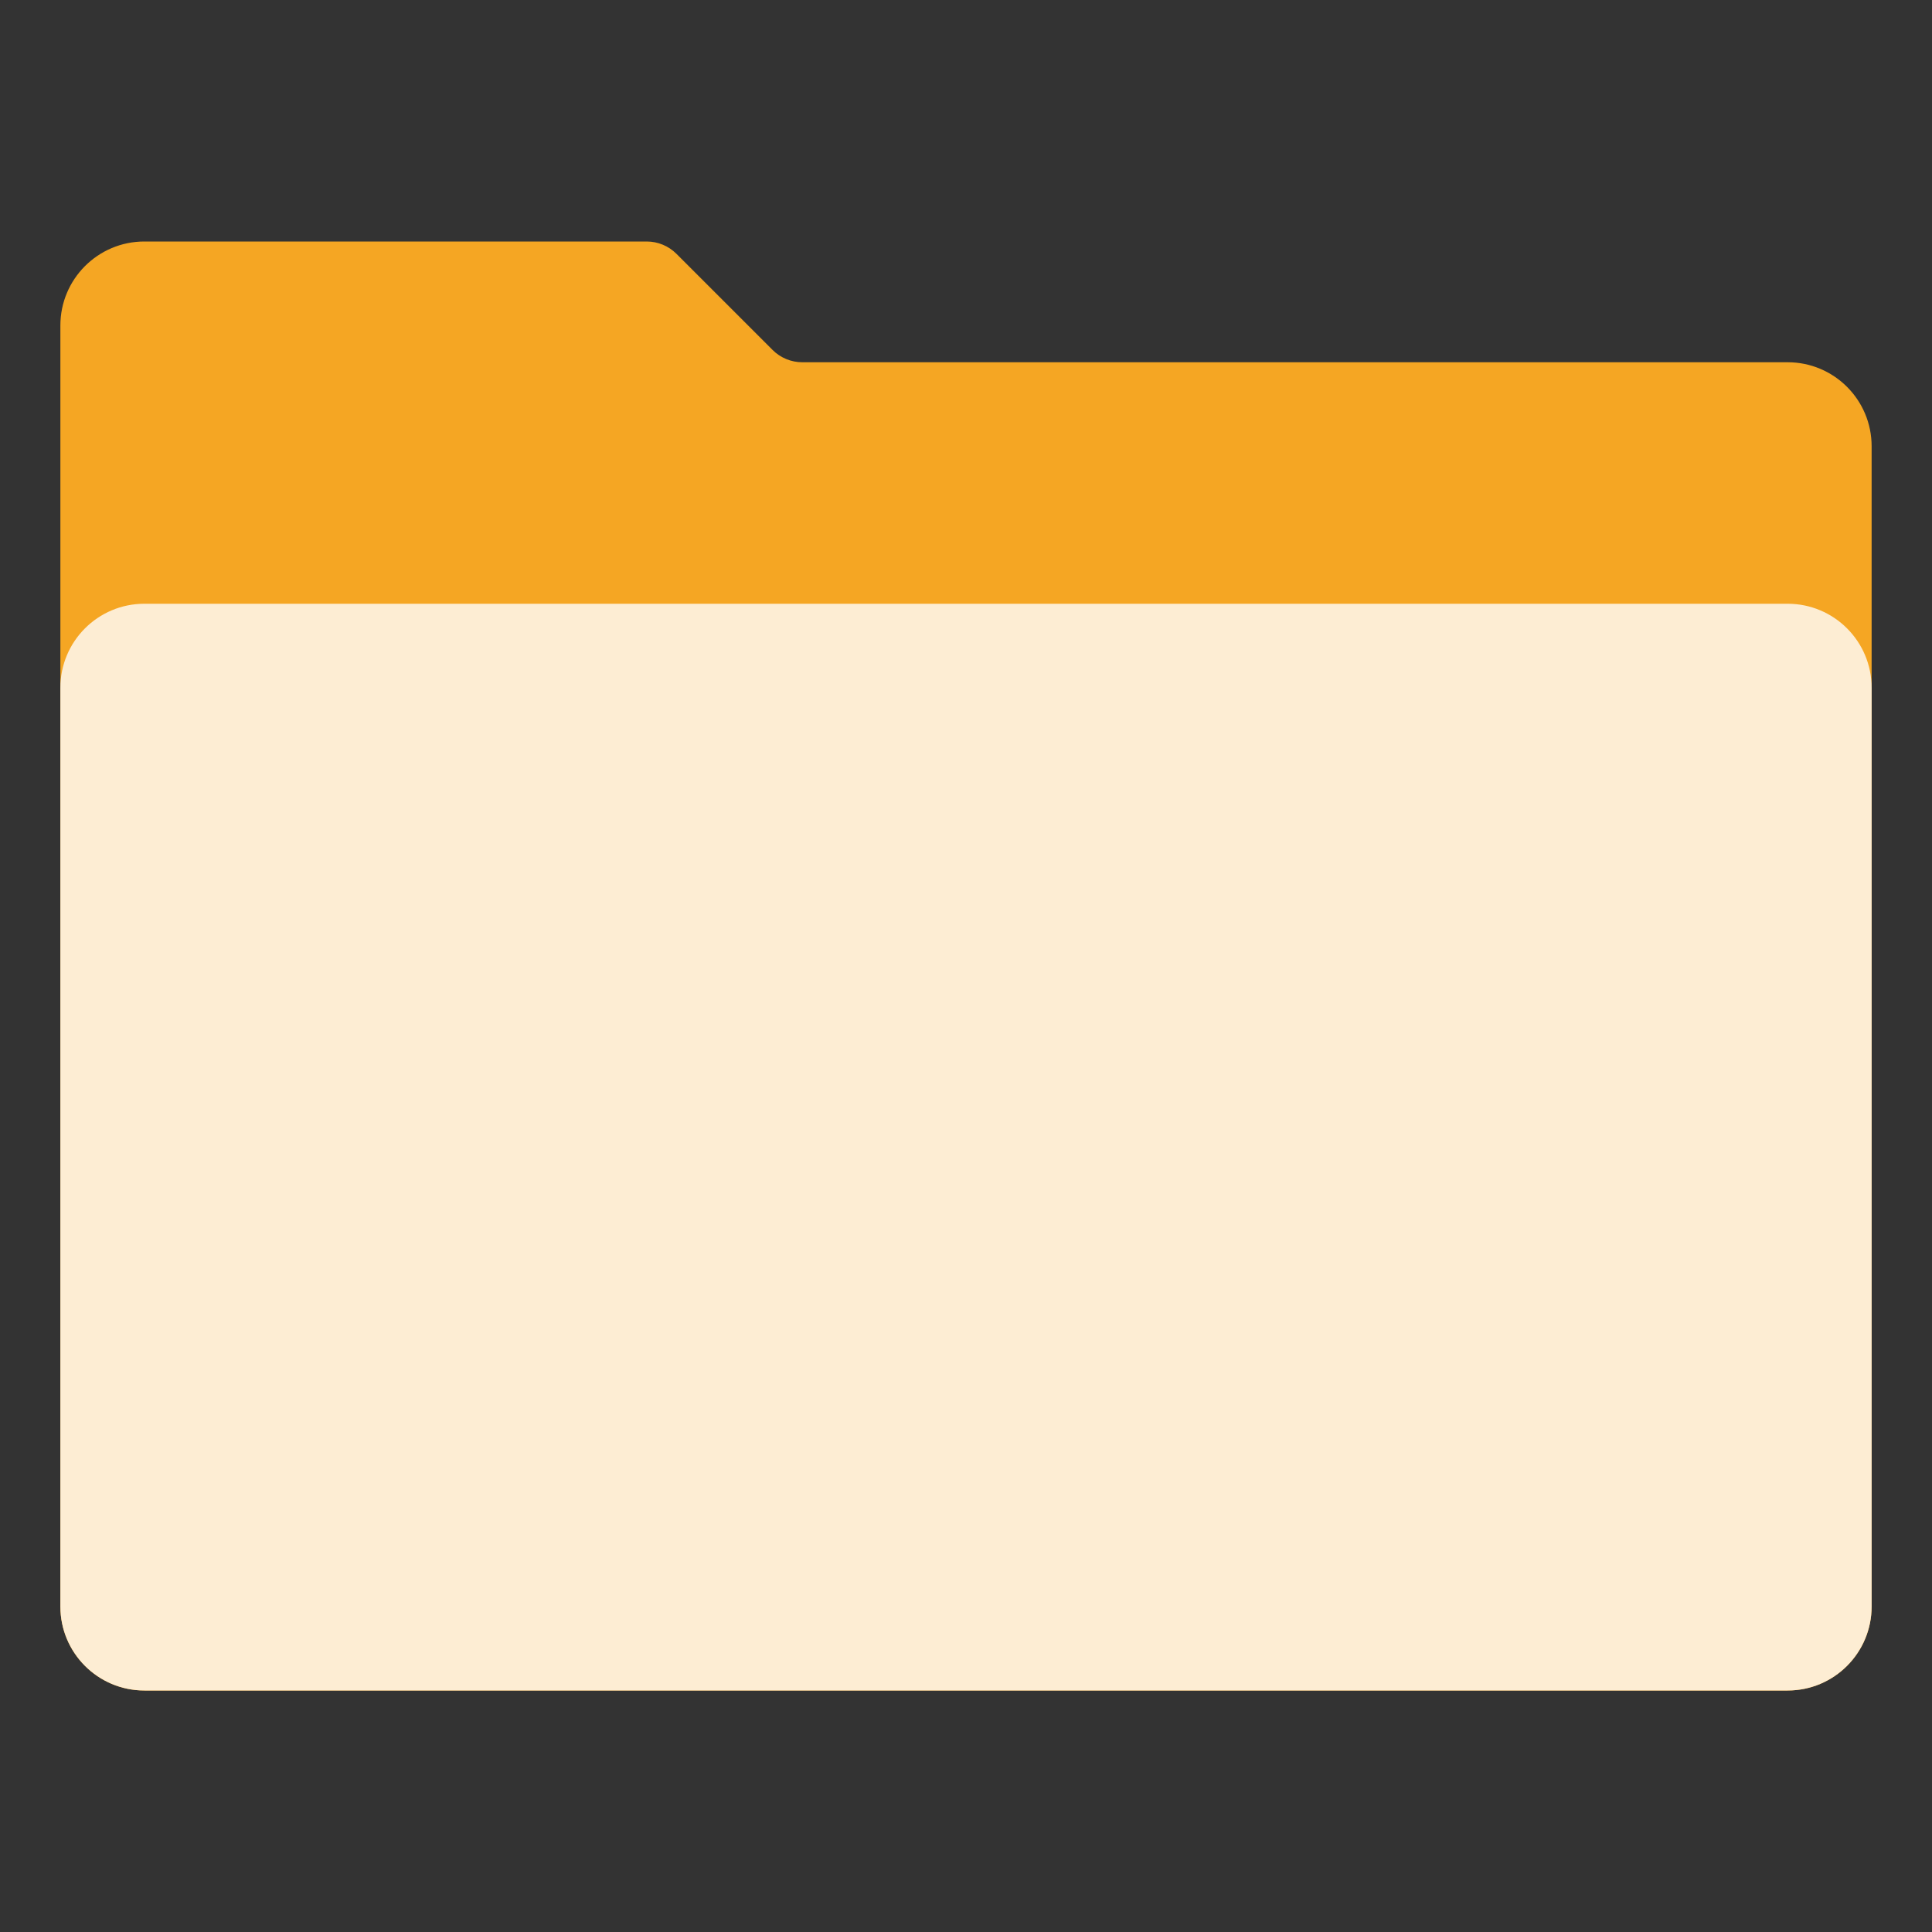 <svg width="92" height="92" viewBox="0 0 92 92" fill="none" xmlns="http://www.w3.org/2000/svg">
<rect x="0" y="0" width="92" height="92" fill="#333333" stroke="none"/>
<path d="M30.797 11.5H6.875C4.666 11.5 2.875 13.291 2.875 15.5V76.5C2.875 78.709 4.666 80.5 6.875 80.5H85.125C87.334 80.5 89.125 78.709 89.125 76.5V21.25C89.125 19.041 87.334 17.25 85.125 17.25H38.203C37.673 17.25 37.164 17.039 36.789 16.664L32.211 12.086C31.836 11.711 31.327 11.5 30.797 11.5Z" fill="#F5A623"/>
<path d="M85.125 28.75H6.875C4.666 28.75 2.875 30.541 2.875 32.75V76.5C2.875 78.709 4.666 80.5 6.875 80.5H85.125C87.334 80.5 89.125 78.709 89.125 76.5V32.75C89.125 30.541 87.334 28.75 85.125 28.75Z" fill="#FDEDD3"/>
</svg>
